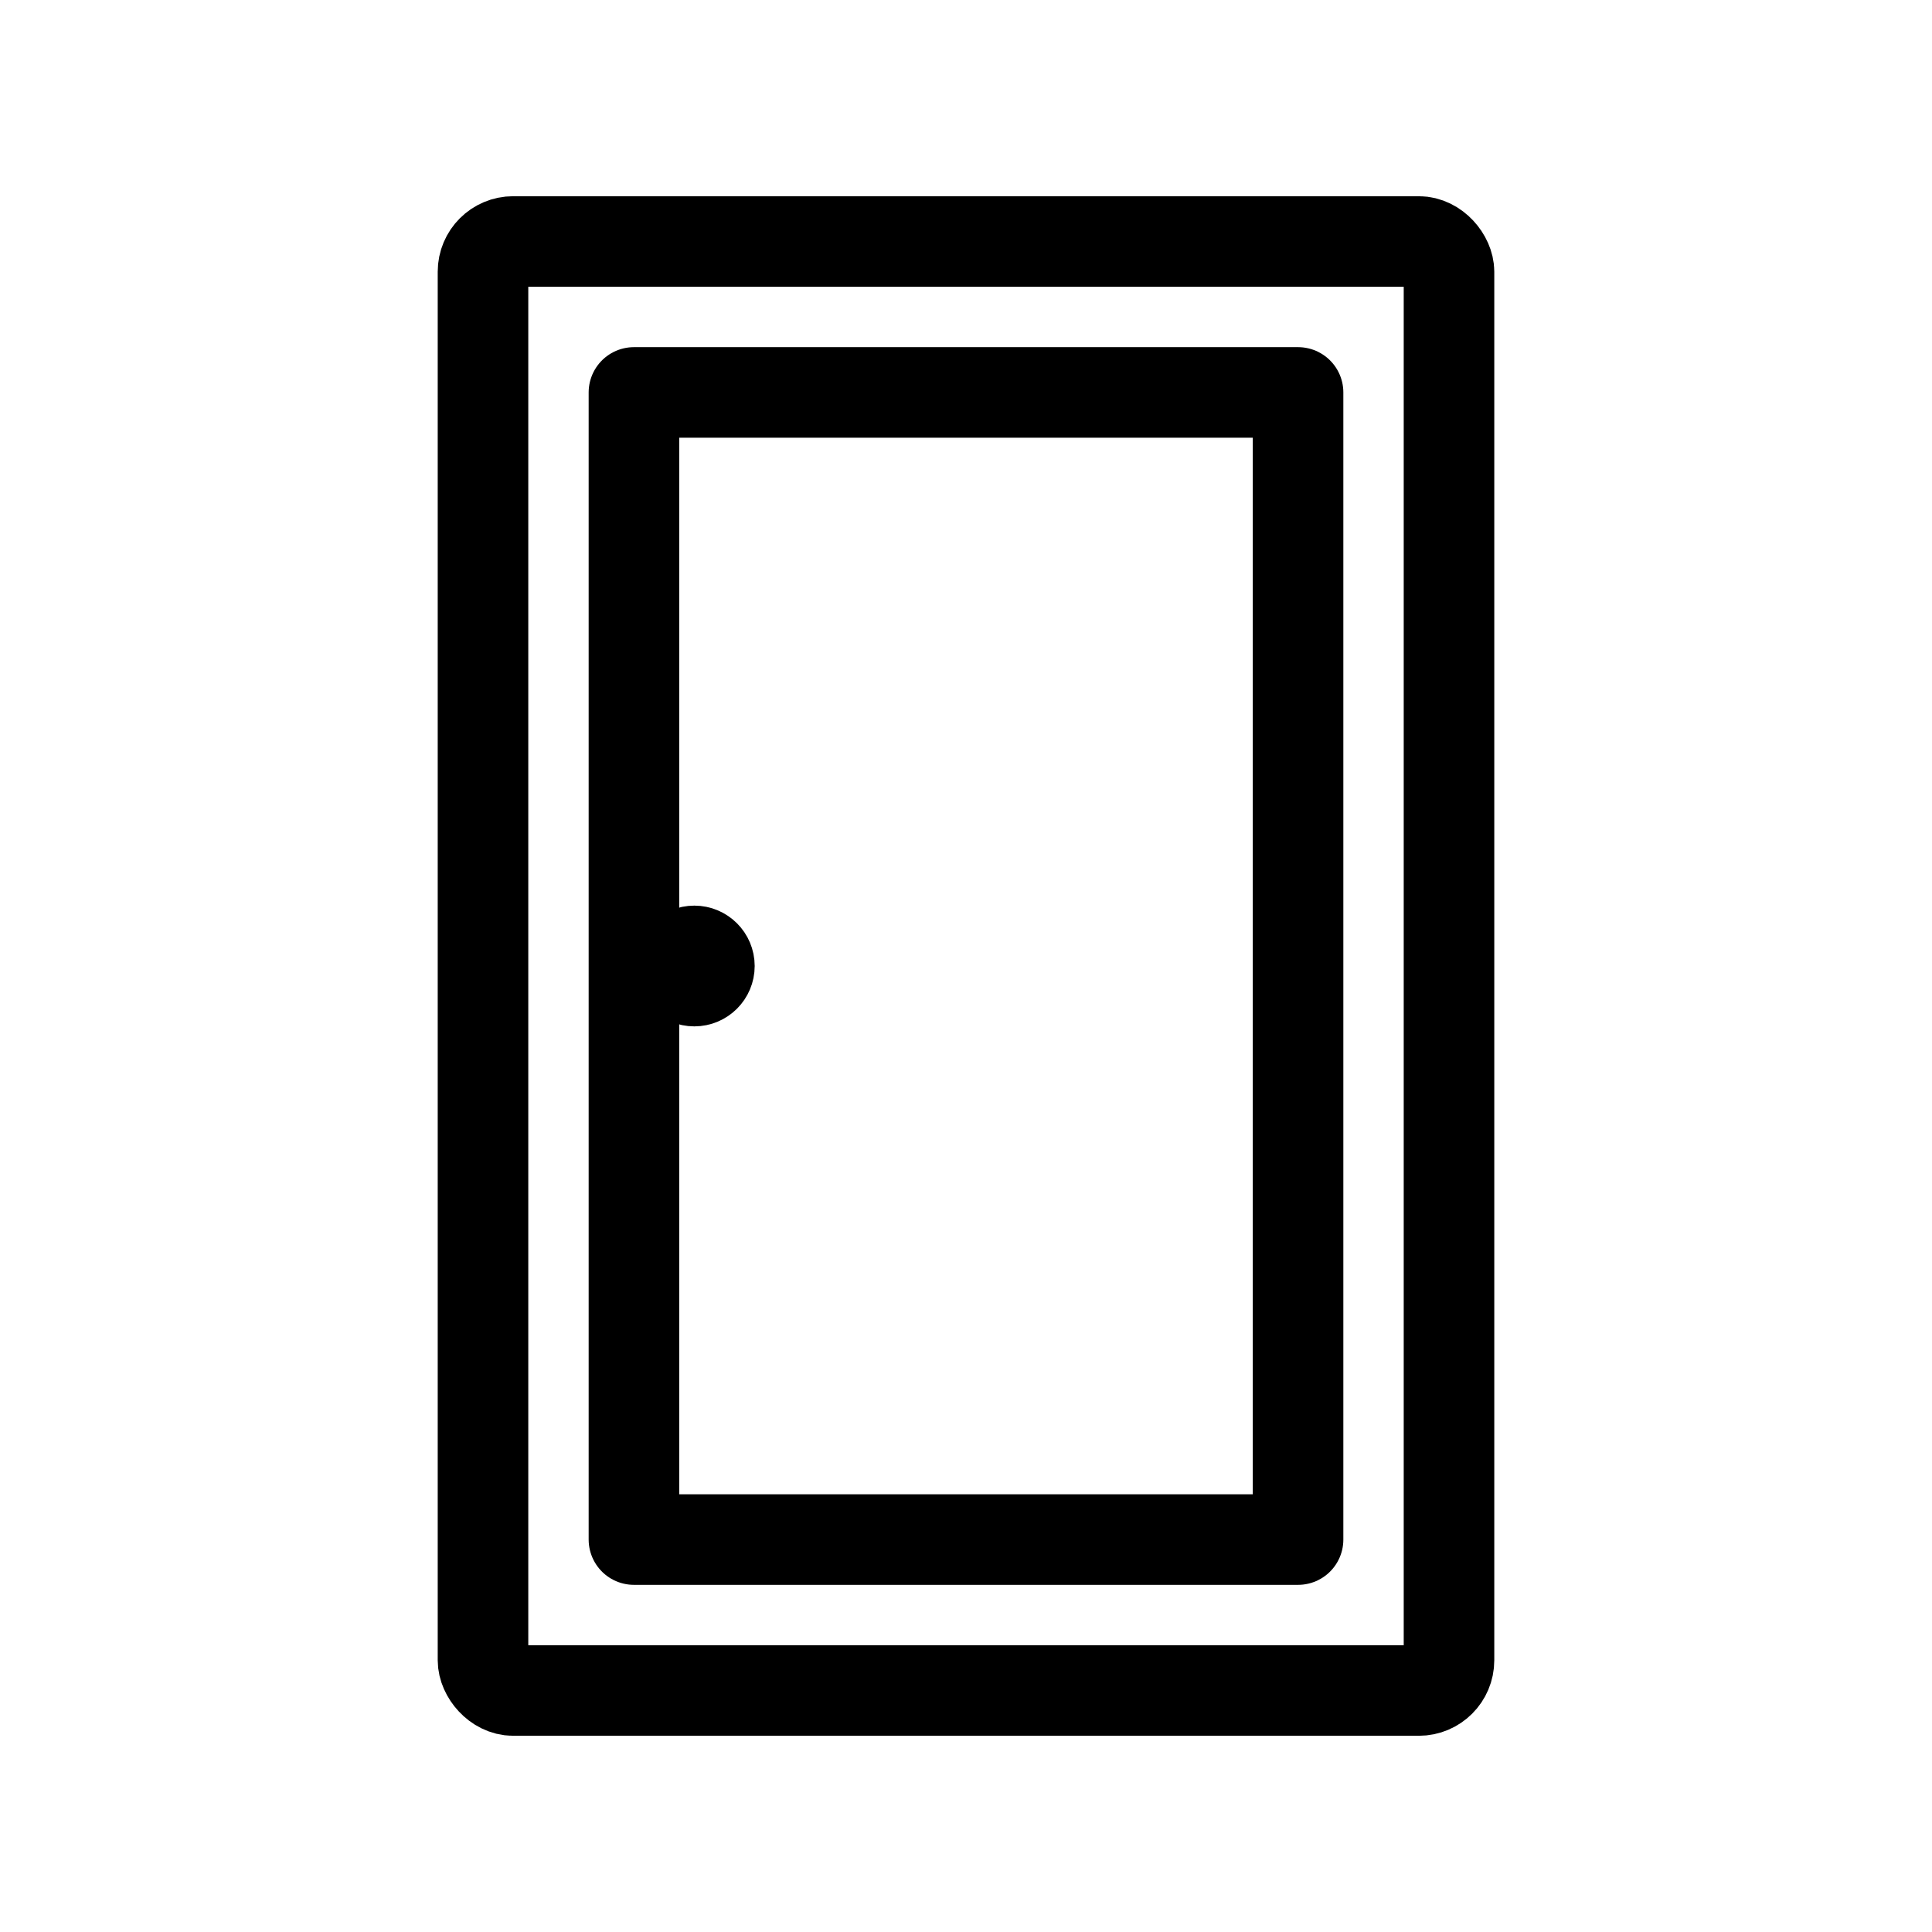 <svg xmlns="http://www.w3.org/2000/svg" viewBox="0 0 512 512" stroke="currentColor" fill="none" stroke-width="24" stroke-linecap="round" stroke-linejoin="round">

    <rect x="128" y="64" width="256" height="384" rx="8"/>
    <rect x="168" y="104" width="176" height="304" />
    <circle cx="184" cy="256" r="8" stroke-width="16"/>

</svg>